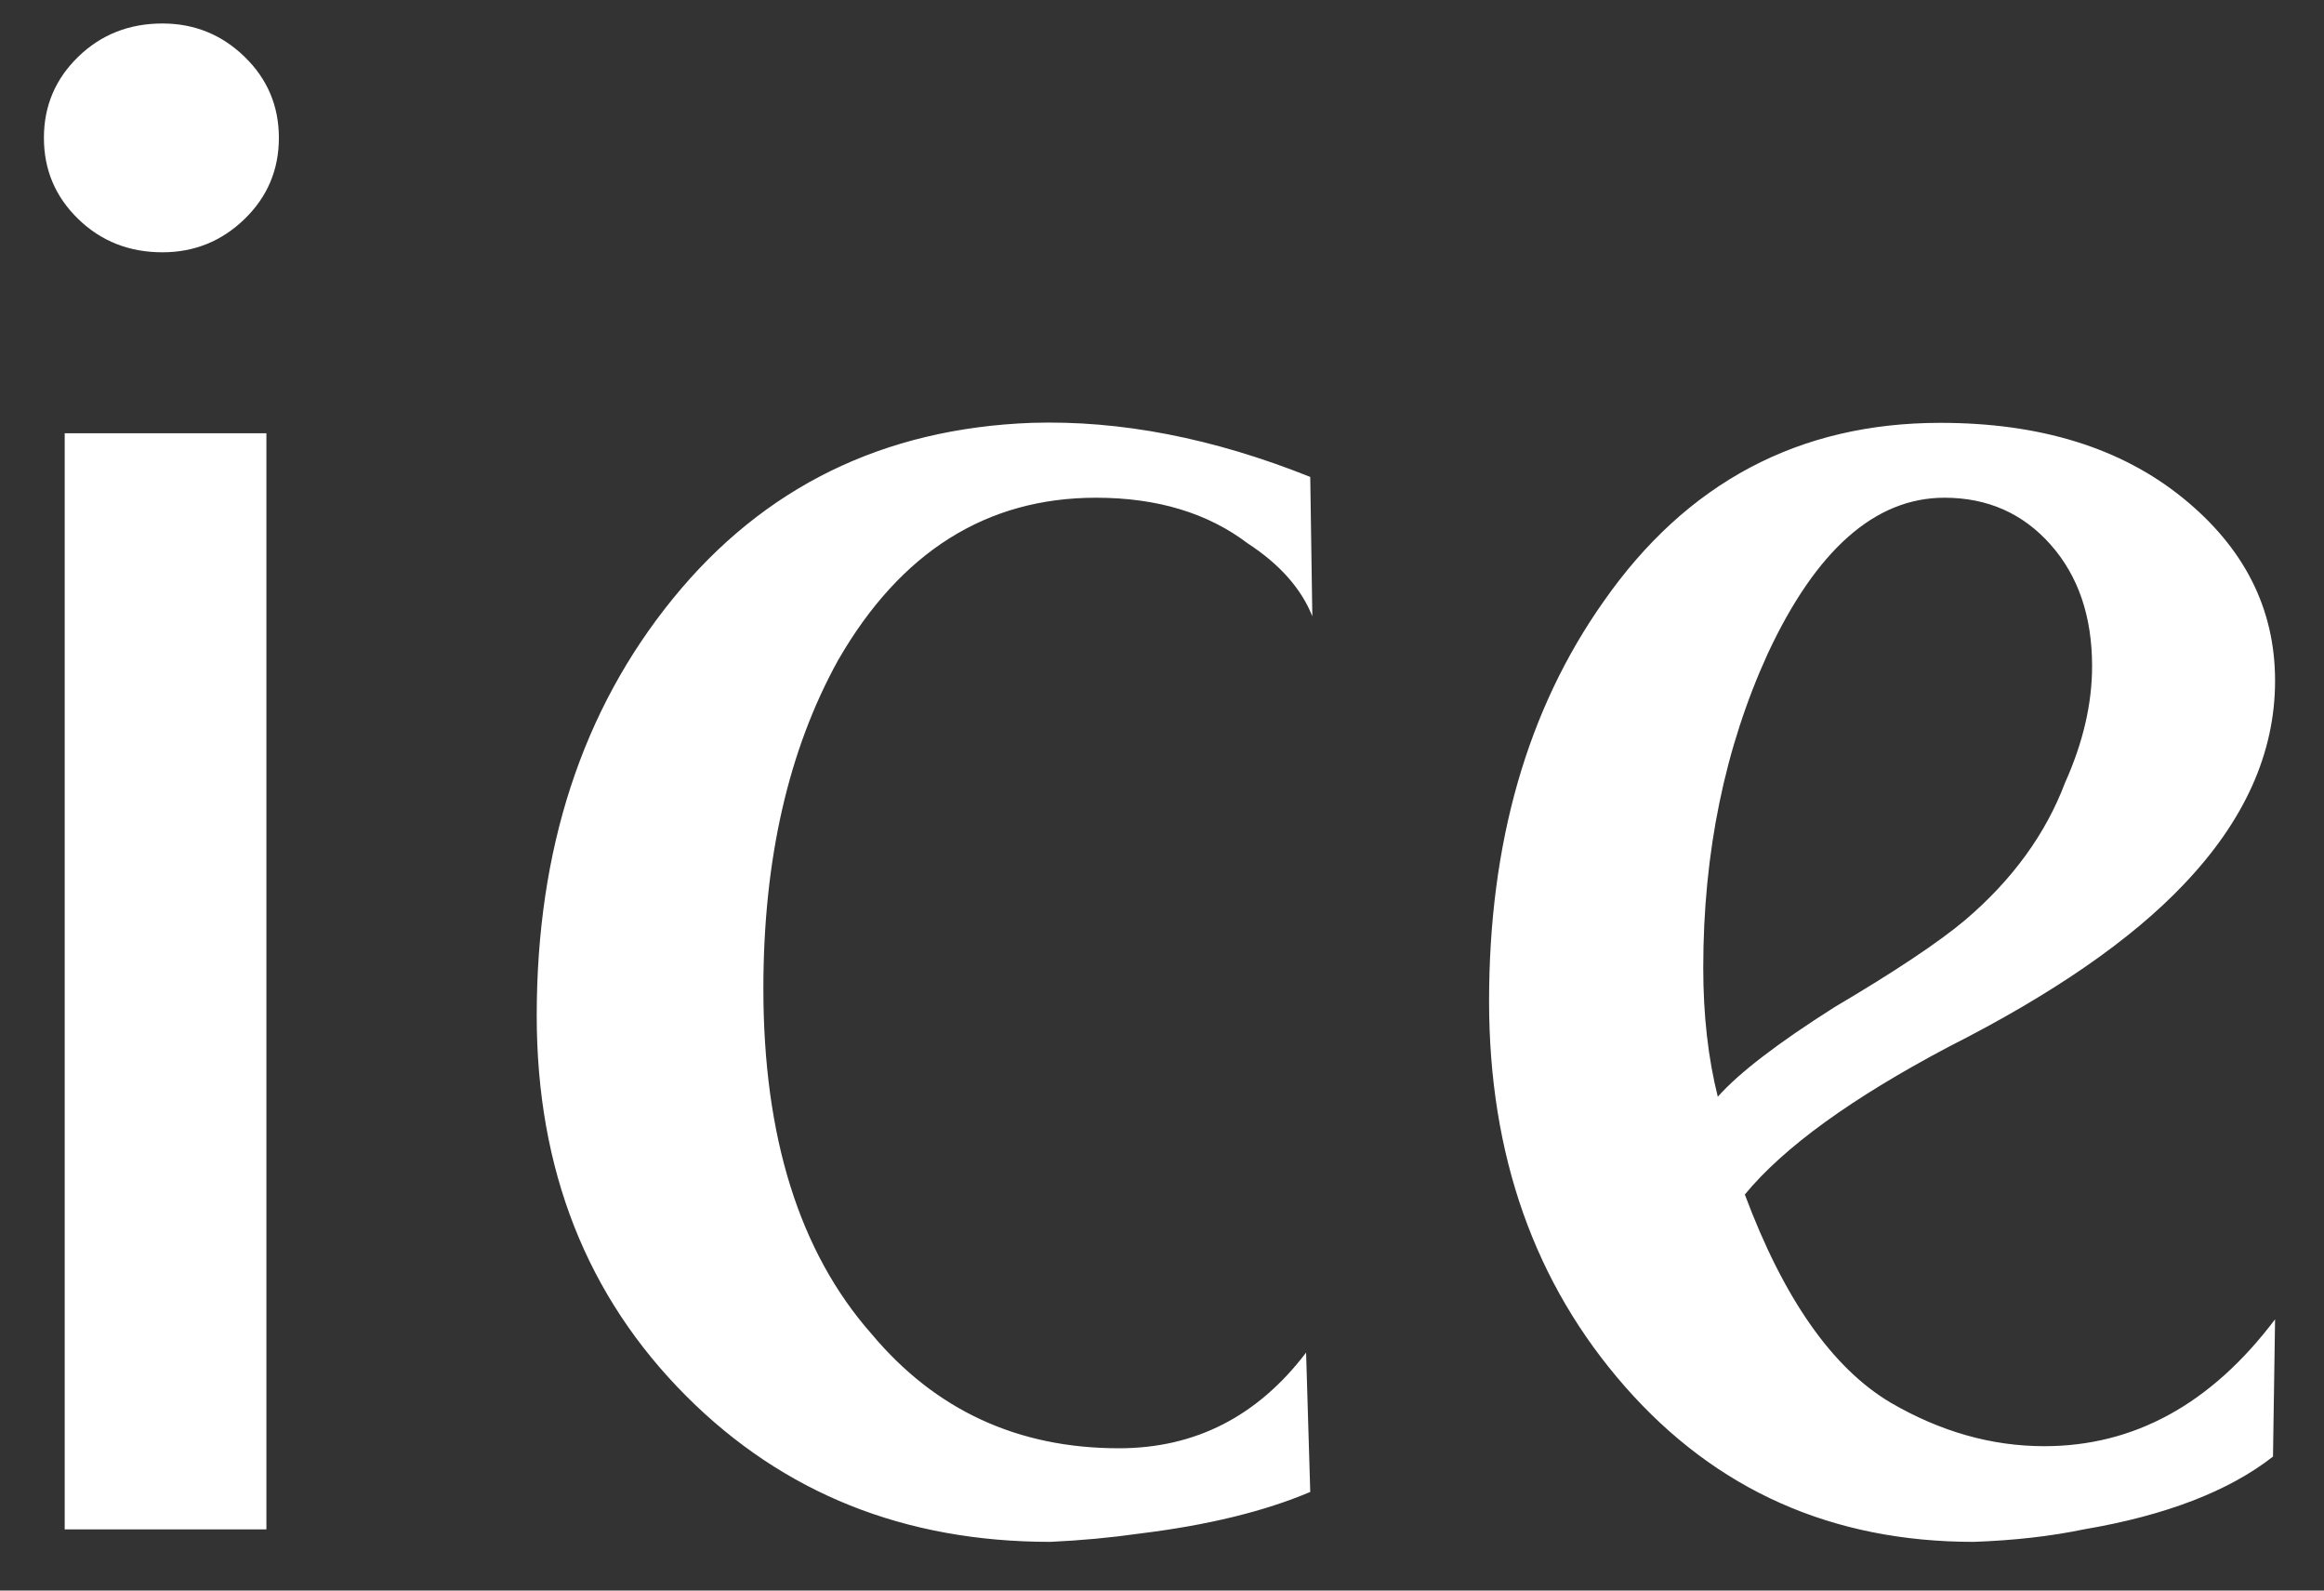<?xml version="1.0" encoding="UTF-8"?>
<svg width="38px" height="26px" viewBox="0 0 38 26" version="1.1" xmlns="http://www.w3.org/2000/svg" xmlns:xlink="http://www.w3.org/1999/xlink">
    <rect x="0" y="0" width="38" height="26" fill="#333333" stroke="none"/>
    <!-- Generator: Sketch 49.3 (51167) - http://www.bohemiancoding.com/sketch -->
    <title>ice</title>
    <desc>Created with Sketch.</desc>
    <defs></defs>
    <g id="Page-1" stroke="none" stroke-width="1" fill="none" fill-rule="evenodd">
        <g id="ProfileHome1" transform="translate(-87, -387)" fill="#FFFFFF">
            <path d="M91.356,394.082 L91.356,412 L88.058,412 L88.058,394.082 L91.356,394.082 Z M89.656,391.124 C89.112,391.124 88.653,390.943 88.279,390.58 C87.905,390.217 87.718,389.775 87.718,389.254 C87.718,388.733 87.905,388.291 88.279,387.928 C88.653,387.565 89.112,387.384 89.656,387.384 C90.177,387.384 90.625,387.565 90.999,387.928 C91.373,388.291 91.56,388.733 91.56,389.254 C91.56,389.775 91.373,390.217 90.999,390.58 C90.625,390.943 90.177,391.124 89.656,391.124 Z M95.776,403.602 C95.776,400.882 96.518,398.61 98.003,396.785 C99.488,394.96 101.443,394.003 103.868,393.912 C105.319,393.867 106.837,394.161 108.424,394.796 L108.458,397.074 C108.277,396.621 107.925,396.224 107.404,395.884 C106.747,395.385 105.919,395.136 104.922,395.136 C103.131,395.136 101.726,396.02 100.706,397.788 C99.89,399.261 99.482,401.052 99.482,403.16 C99.482,405.585 100.071,407.467 101.25,408.804 C102.293,410.051 103.641,410.674 105.296,410.674 C106.543,410.674 107.563,410.153 108.356,409.11 L108.424,411.388 C107.676,411.705 106.747,411.932 105.636,412.068 C105.16,412.136 104.673,412.181 104.174,412.204 C101.794,412.204 99.811,411.411 98.224,409.824 C96.592,408.192 95.776,406.118 95.776,403.602 Z M117.91,409.926 C118.726,410.402 119.565,410.64 120.426,410.64 C121.899,410.64 123.157,409.949 124.2,408.566 L124.166,410.81 C123.441,411.377 122.409,411.773 121.072,412 C120.528,412.113 119.927,412.181 119.27,412.204 C116.958,412.204 115.06,411.36 113.575,409.671 C112.09,407.982 111.348,405.88 111.348,403.364 C111.348,400.78 111.971,398.604 113.218,396.836 C114.578,394.887 116.414,393.912 118.726,393.912 C120.358,393.912 121.678,394.32 122.687,395.136 C123.696,395.952 124.2,396.949 124.2,398.128 C124.2,399.307 123.701,400.417 122.704,401.46 C121.843,402.367 120.562,403.251 118.862,404.112 C117.275,404.951 116.165,405.755 115.53,406.526 C116.165,408.226 116.958,409.359 117.91,409.926 Z M118.794,395.136 C117.661,395.136 116.697,395.986 115.904,397.686 C115.201,399.227 114.85,400.939 114.85,402.82 C114.85,403.591 114.929,404.293 115.088,404.928 C115.428,404.543 116.063,404.055 116.992,403.466 C117.989,402.877 118.703,402.401 119.134,402.038 C119.905,401.381 120.449,400.633 120.766,399.794 C121.061,399.137 121.208,398.502 121.208,397.89 C121.208,397.074 120.981,396.411 120.528,395.901 C120.075,395.391 119.497,395.136 118.794,395.136 Z" id="ice"></path>
        </g>
    </g>
</svg>